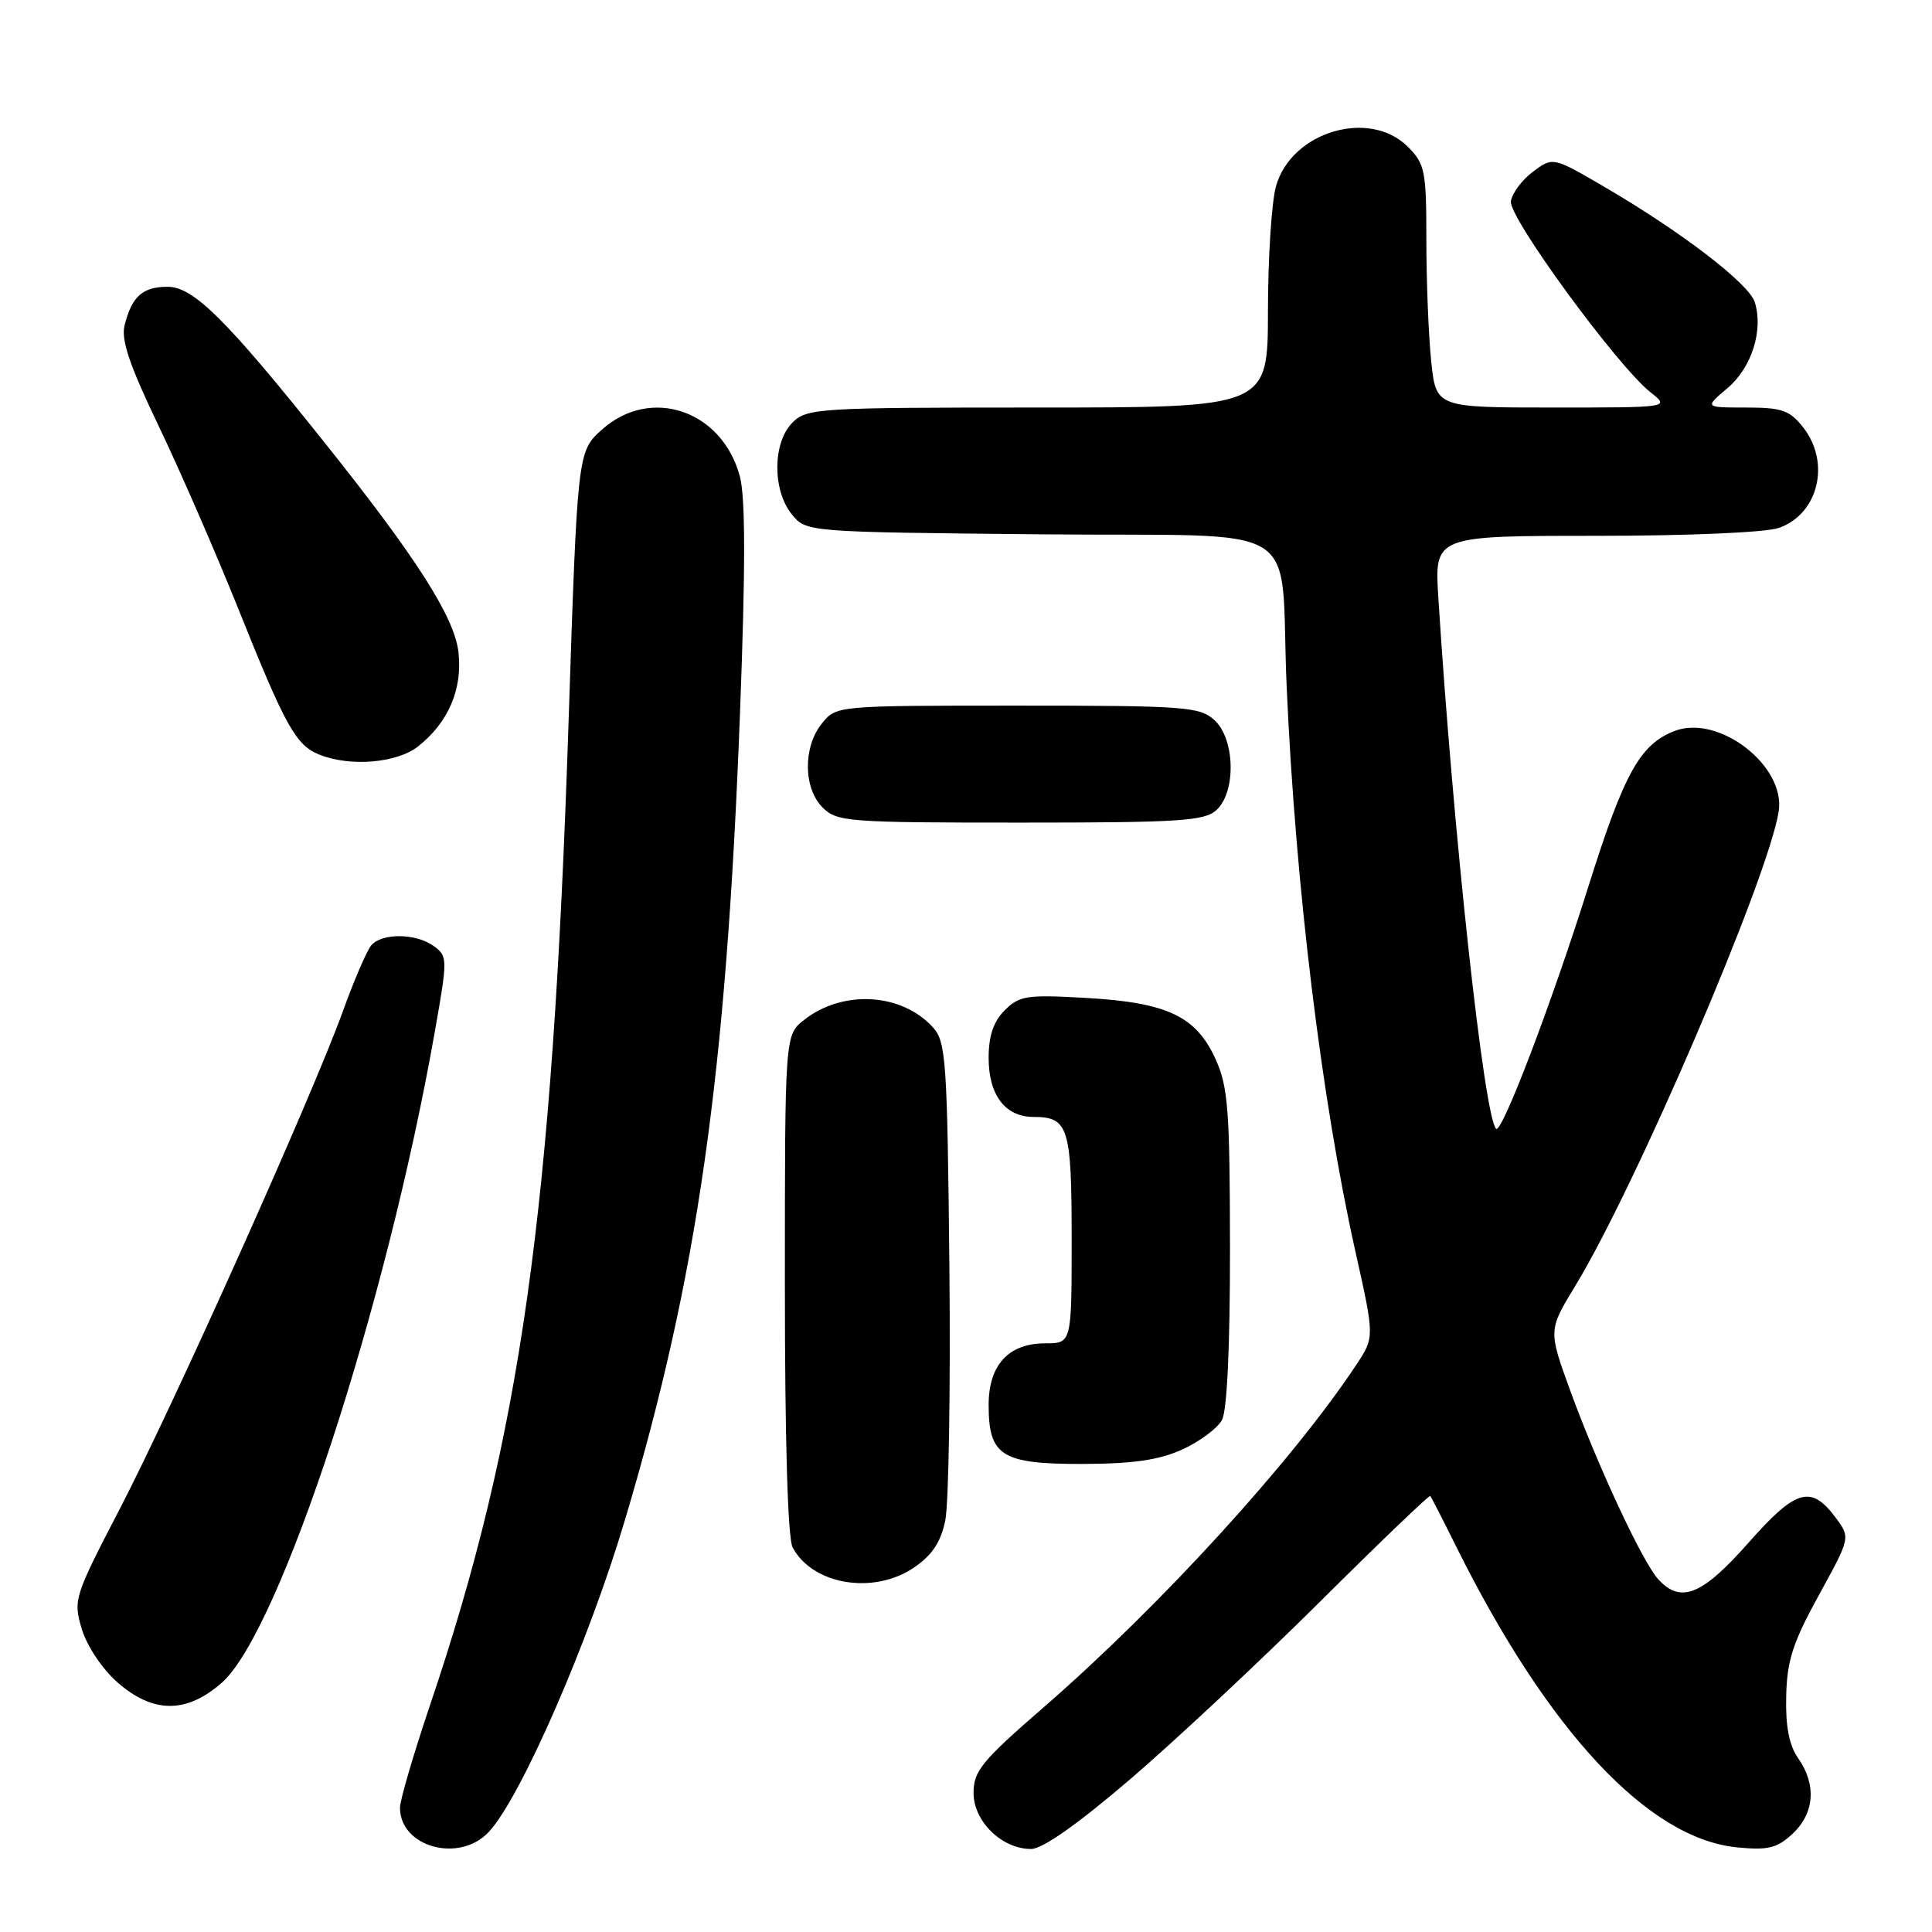 <?xml version="1.0" encoding="UTF-8" standalone="no"?>
<!DOCTYPE svg PUBLIC "-//W3C//DTD SVG 1.1//EN" "http://www.w3.org/Graphics/SVG/1.1/DTD/svg11.dtd" >
<svg xmlns="http://www.w3.org/2000/svg" xmlns:xlink="http://www.w3.org/1999/xlink" version="1.1" viewBox="0 0 256 256">
 <g >
 <path fill="currentColor"
d=" M 64.76 242.75 C 68.97 238.26 77.96 217.68 82.78 201.50 C 92.46 169.05 96.23 142.60 98.06 94.33 C 98.79 75.11 98.78 65.89 98.03 63.10 C 95.67 54.36 86.22 51.15 79.78 56.91 C 76.52 59.82 76.52 59.82 75.33 95.90 C 73.19 160.67 69.00 190.37 56.99 225.91 C 54.80 232.40 53.00 238.53 53.00 239.53 C 53.00 244.76 60.86 246.91 64.76 242.75 Z  M 149.73 235.78 C 155.66 230.70 166.97 220.12 174.89 212.25 C 182.80 204.38 189.39 198.07 189.52 198.22 C 189.65 198.37 191.22 201.43 192.99 205.00 C 205.16 229.46 218.44 243.66 230.21 244.79 C 234.31 245.19 235.48 244.89 237.55 242.96 C 240.43 240.25 240.71 236.46 238.27 232.98 C 237.07 231.26 236.58 228.76 236.68 224.77 C 236.78 220.05 237.55 217.66 241.00 211.38 C 245.20 203.74 245.20 203.74 243.25 201.12 C 239.97 196.71 237.99 197.28 231.65 204.46 C 225.53 211.39 222.69 212.53 219.72 209.25 C 217.61 206.91 211.79 194.44 208.11 184.39 C 205.15 176.27 205.15 176.27 208.73 170.39 C 216.79 157.14 234.24 116.47 235.68 107.56 C 236.67 101.51 227.76 94.60 221.89 96.86 C 217.31 98.63 215.20 102.43 210.46 117.50 C 205.61 132.92 198.98 150.32 198.24 149.57 C 196.65 147.98 192.57 110.47 190.59 79.25 C 190.06 71.00 190.06 71.00 211.38 71.00 C 223.69 71.00 233.97 70.56 235.71 69.95 C 240.95 68.12 242.60 61.30 238.93 56.63 C 237.14 54.36 236.11 54.00 231.35 54.00 C 225.85 54.00 225.85 54.00 228.89 51.44 C 232.11 48.73 233.69 43.74 232.51 40.02 C 231.73 37.57 222.79 30.72 212.64 24.79 C 205.77 20.78 205.77 20.78 203.14 22.74 C 201.69 23.82 200.37 25.58 200.20 26.67 C 199.88 28.79 214.31 48.52 218.72 52.00 C 221.27 54.00 221.27 54.00 205.78 54.00 C 190.28 54.00 190.28 54.00 189.64 47.85 C 189.29 44.47 189.00 37.25 189.00 31.81 C 189.00 22.63 188.82 21.73 186.55 19.45 C 181.44 14.35 171.08 17.46 169.07 24.70 C 168.49 26.79 168.01 34.24 168.01 41.25 C 168.00 54.00 168.00 54.00 137.50 54.00 C 108.33 54.00 106.91 54.09 105.00 56.00 C 102.37 58.63 102.33 64.95 104.91 68.14 C 106.82 70.50 106.82 70.50 137.88 70.80 C 173.82 71.15 169.50 68.48 170.49 91.00 C 171.66 117.43 175.11 145.74 179.60 165.84 C 182.14 177.19 182.14 177.19 179.72 180.84 C 171.24 193.64 153.69 212.86 138.25 226.26 C 130.09 233.34 129.00 234.68 129.00 237.57 C 129.00 241.34 132.75 245.00 136.62 245.00 C 138.14 245.00 142.78 241.73 149.73 235.78 Z  M 29.38 222.98 C 37.10 216.19 51.22 173.03 57.63 136.62 C 59.32 127.04 59.32 126.70 57.49 125.37 C 55.13 123.64 50.58 123.60 49.18 125.28 C 48.59 125.99 46.90 129.93 45.42 134.03 C 41.41 145.14 22.98 186.24 15.87 199.94 C 9.82 211.58 9.69 212.01 10.84 215.86 C 11.52 218.11 13.54 221.14 15.55 222.91 C 20.27 227.06 24.70 227.08 29.38 222.98 Z  M 121.06 207.74 C 123.50 206.09 124.64 204.39 125.25 201.49 C 125.71 199.29 125.96 184.16 125.80 167.85 C 125.52 140.53 125.35 138.04 123.63 136.14 C 119.48 131.56 111.68 131.11 106.55 135.14 C 104.00 137.15 104.00 137.15 104.00 170.14 C 104.00 190.76 104.38 203.85 105.03 205.05 C 107.67 209.99 115.71 211.34 121.06 207.74 Z  M 156.67 192.06 C 158.96 191.02 161.32 189.26 161.92 188.15 C 162.60 186.89 162.99 178.36 162.98 165.32 C 162.96 147.03 162.73 143.99 161.06 140.32 C 158.48 134.65 154.66 132.84 143.91 132.23 C 136.05 131.78 135.07 131.93 133.13 133.87 C 131.64 135.36 131.00 137.25 131.00 140.17 C 131.00 145.11 133.20 148.00 136.95 148.00 C 141.58 148.00 142.00 149.36 142.00 164.20 C 142.00 178.00 142.00 178.00 138.50 178.00 C 133.63 178.00 131.00 180.87 131.00 186.17 C 131.00 192.92 132.72 194.00 143.40 193.98 C 150.16 193.96 153.57 193.47 156.67 192.06 Z  M 161.17 107.35 C 163.82 104.95 163.66 97.90 160.90 95.40 C 158.95 93.64 156.99 93.50 134.81 93.50 C 110.82 93.50 110.82 93.50 108.91 95.86 C 106.39 98.97 106.44 104.44 109.00 107.00 C 110.89 108.89 112.33 109.00 135.17 109.00 C 156.26 109.00 159.58 108.79 161.17 107.35 Z  M 55.39 98.91 C 59.40 95.75 61.30 91.34 60.75 86.44 C 60.22 81.75 55.17 73.85 42.75 58.32 C 30.00 42.35 25.61 38.00 22.23 38.00 C 18.90 38.00 17.47 39.27 16.51 43.10 C 16.02 45.04 17.16 48.39 21.02 56.44 C 23.86 62.36 28.64 73.34 31.65 80.85 C 37.83 96.27 39.20 98.74 42.31 99.99 C 46.39 101.63 52.57 101.12 55.39 98.91 Z "/>
</g>
</svg>